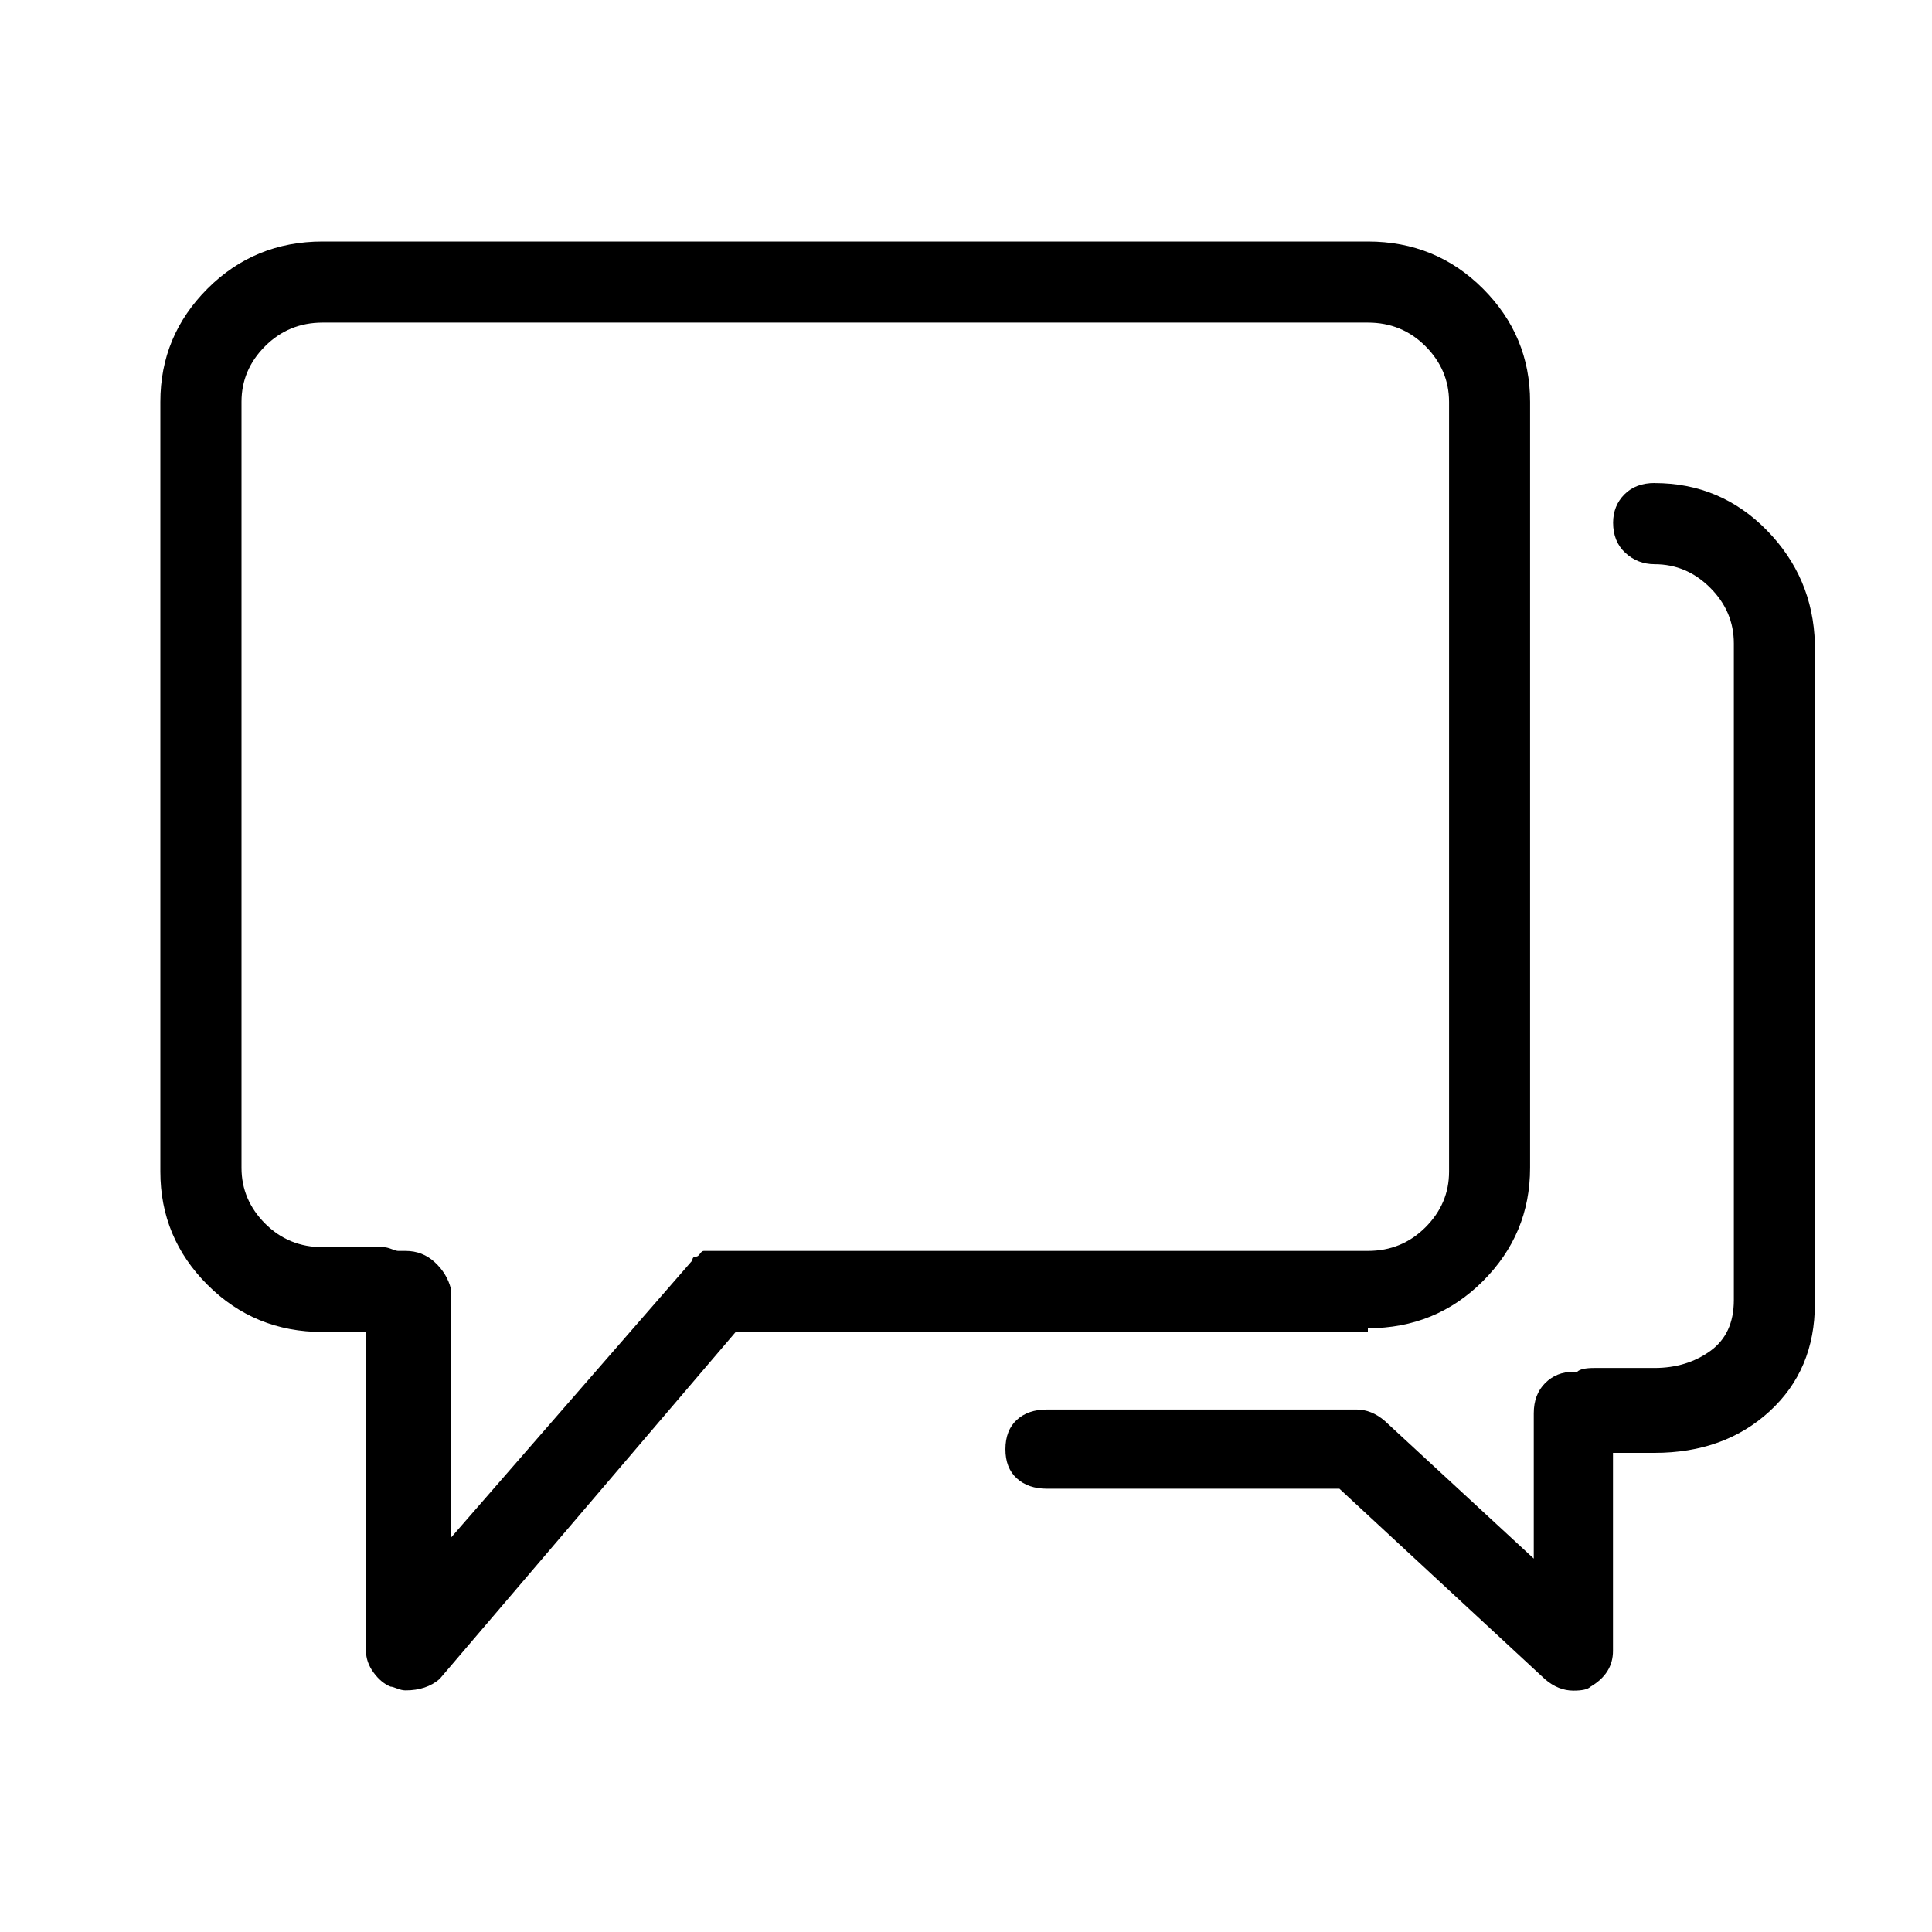 <!-- Generated by IcoMoon.io -->
<svg version="1.1" xmlns="http://www.w3.org/2000/svg" width="32" height="32" viewBox="0 0 32 32">
<title>community_light</title>
<path d="M22.656 22q1.125 0 1.906-0.781t0.781-1.875v-12.688q0-1.094-0.781-1.875t-1.906-0.781h-17.313q-1.125 0-1.906 0.781t-0.781 1.875v12.75q0 1.094 0.781 1.875t1.906 0.781h0.719v5.281q0 0.188 0.125 0.359t0.281 0.234q0.031 0 0.109 0.031t0.141 0.031q0.344 0 0.563-0.188l4.906-5.75h10.469v-0.063zM6.719 20.719h-0.125q-0.031 0-0.109-0.031t-0.141-0.031h-1q-0.563 0-0.953-0.391t-0.391-0.922v-12.688q0-0.531 0.391-0.922t0.953-0.391h17.313q0.563 0 0.953 0.391t0.391 0.922v12.75q0 0.531-0.391 0.922t-0.953 0.391h-11q-0.031 0-0.063 0.047t-0.063 0.047q-0.063 0-0.063 0.063l-4 4.594v-4.125q-0.063-0.25-0.266-0.438t-0.484-0.188zM27.406 8q-0.313 0-0.5 0.188t-0.188 0.469q0 0.313 0.203 0.5t0.484 0.188q0.531 0 0.922 0.391t0.391 0.922v10.875q0 0.563-0.391 0.844t-0.922 0.281h-1q-0.219 0-0.281 0.063h-0.063q-0.281 0-0.469 0.188t-0.188 0.5v2.406l-2.469-2.281q-0.219-0.188-0.469-0.188h-5.125q-0.313 0-0.5 0.172t-0.188 0.484 0.188 0.484 0.5 0.172h4.844l3.406 3.156q0.219 0.188 0.469 0.188 0.219 0 0.281-0.063 0.375-0.219 0.375-0.594v-3.281h0.688q1.156 0 1.906-0.688t0.75-1.781v-10.938q-0.031-1.094-0.797-1.875t-1.859-0.781z"></path>
</svg>
